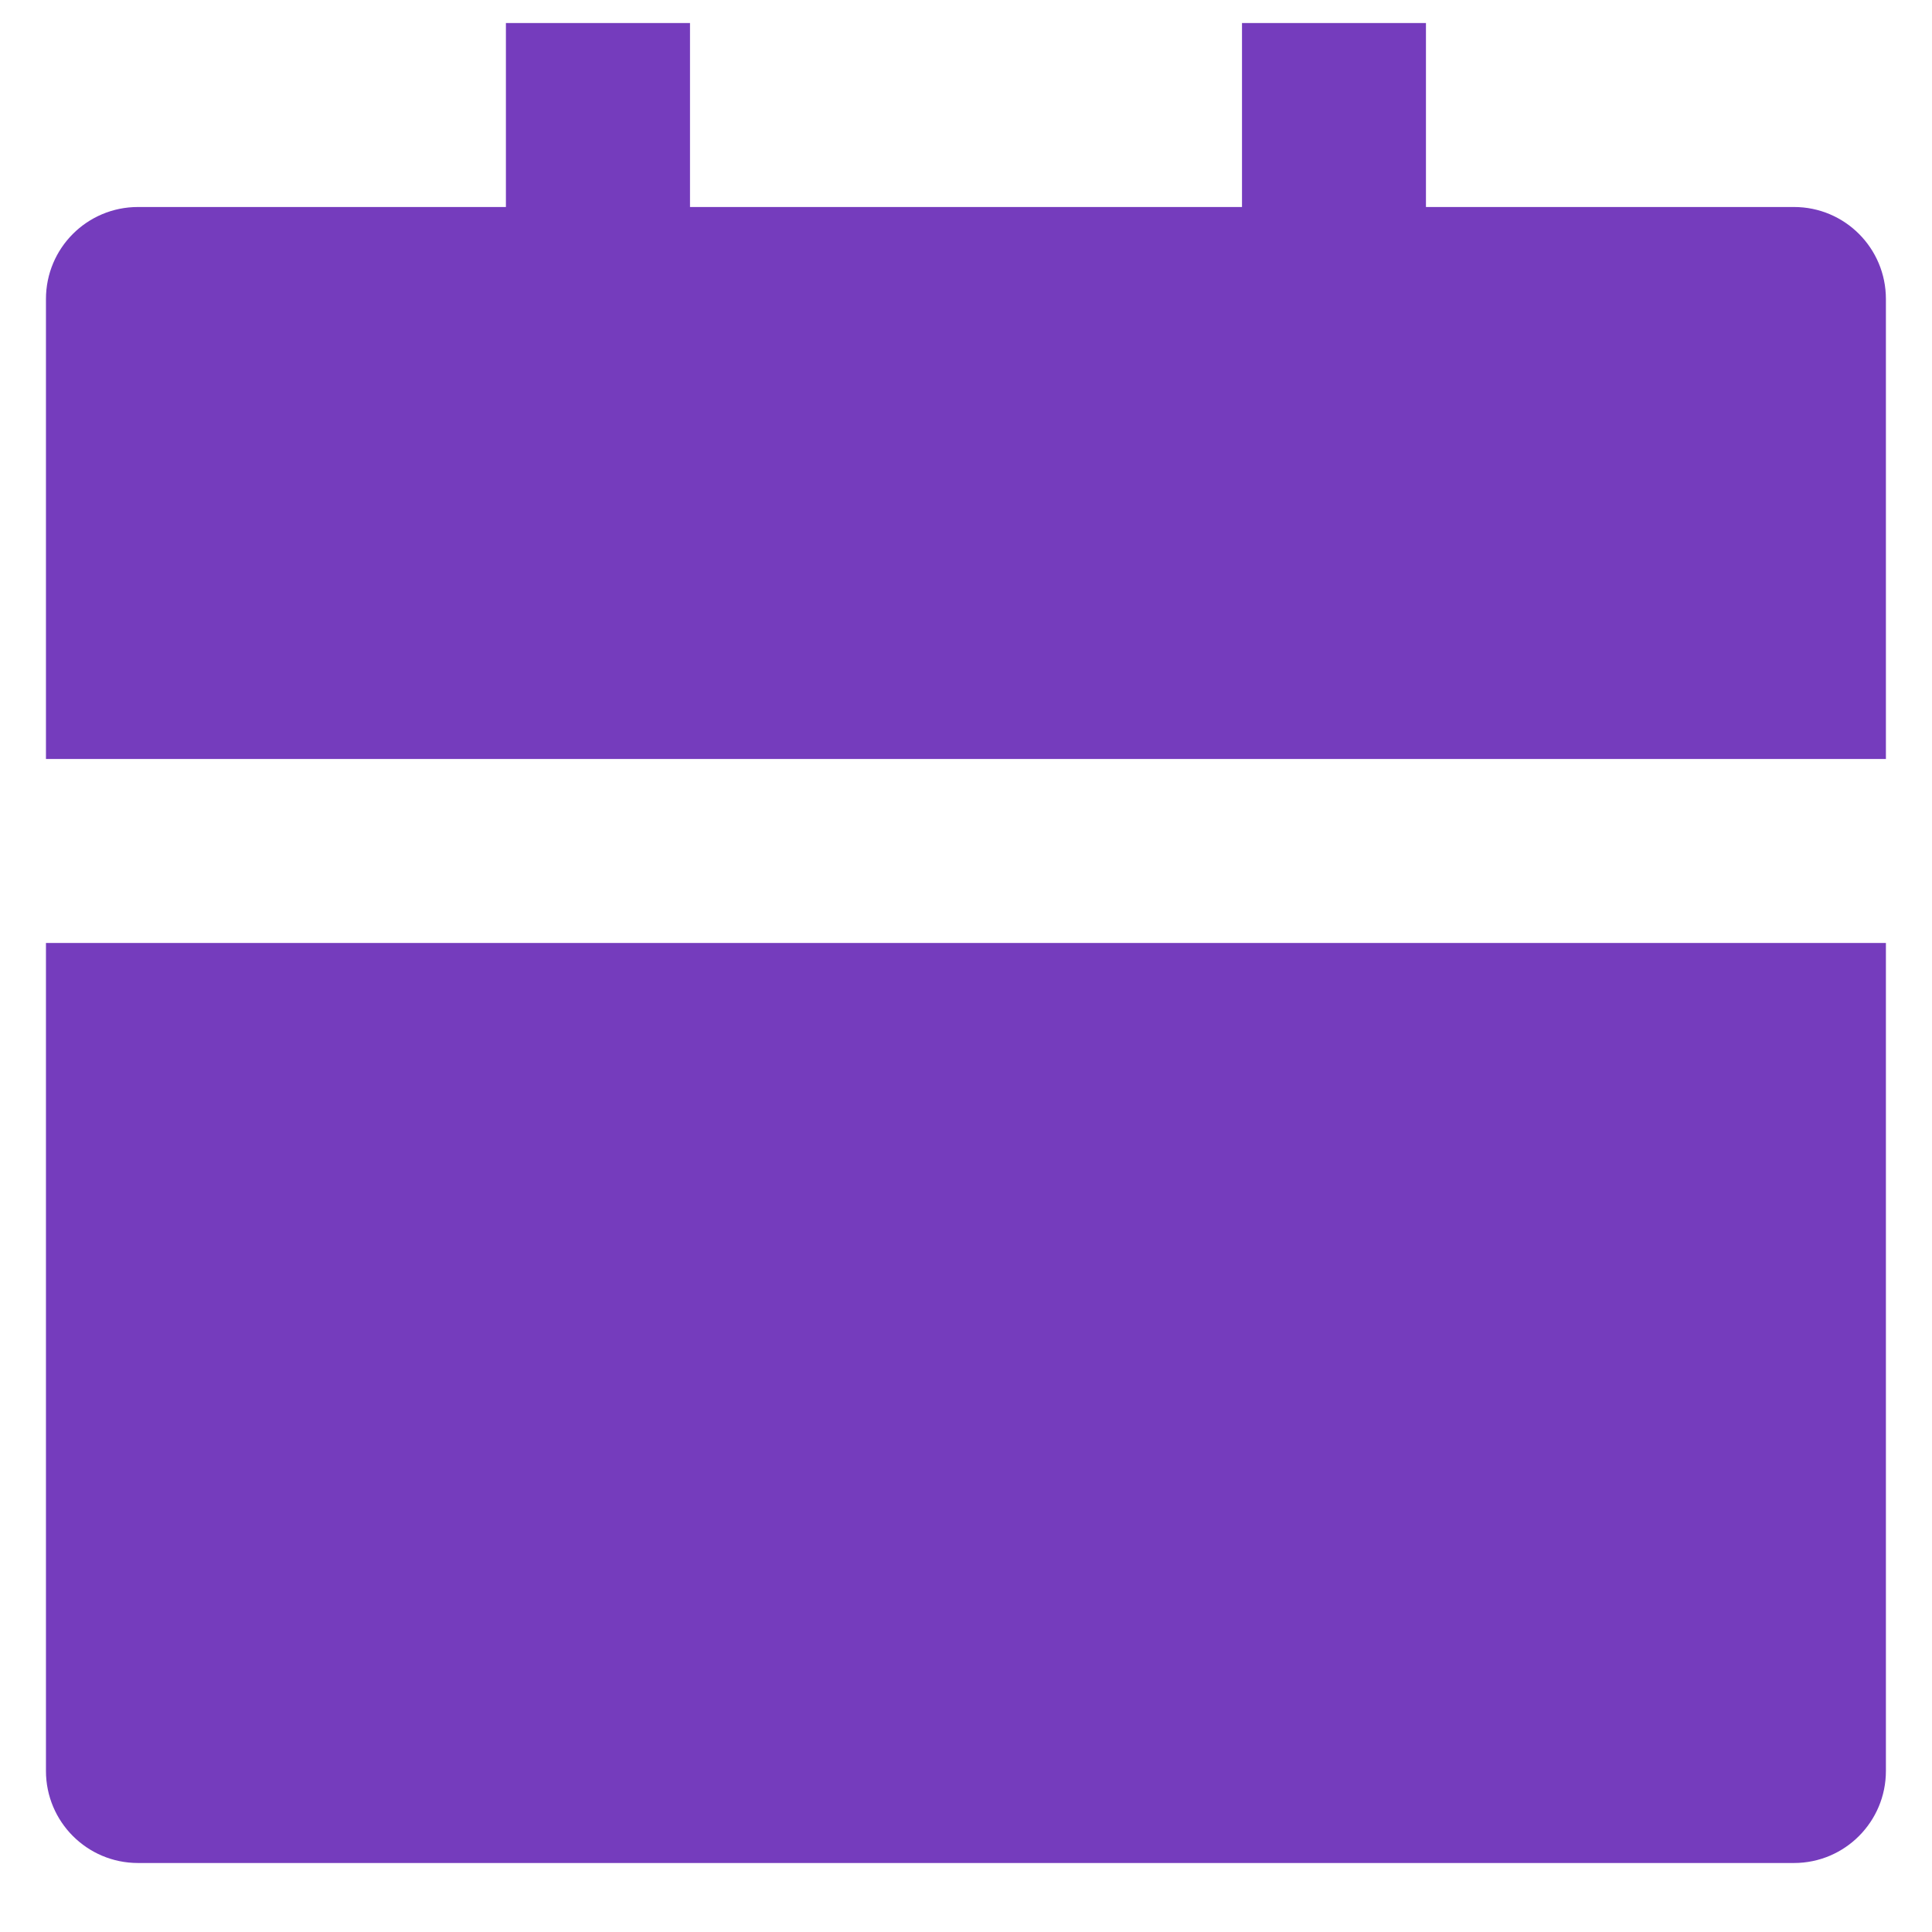 <svg width="14" height="14" viewBox="0 0 14 14" fill="none" xmlns="http://www.w3.org/2000/svg">
<path d="M0.333 6.833H13.666V12.833C13.666 13.201 13.368 13.5 13 13.5H1C0.631 13.5 0.333 13.201 0.333 12.833V6.833ZM10.333 1.5H13C13.368 1.5 13.666 1.798 13.666 2.167V5.5H0.333V2.167C0.333 1.798 0.631 1.5 1 1.5H3.666V0.167H5V1.5H9V0.167H10.333V1.5Z" fill="#753CBD"/>
</svg>
